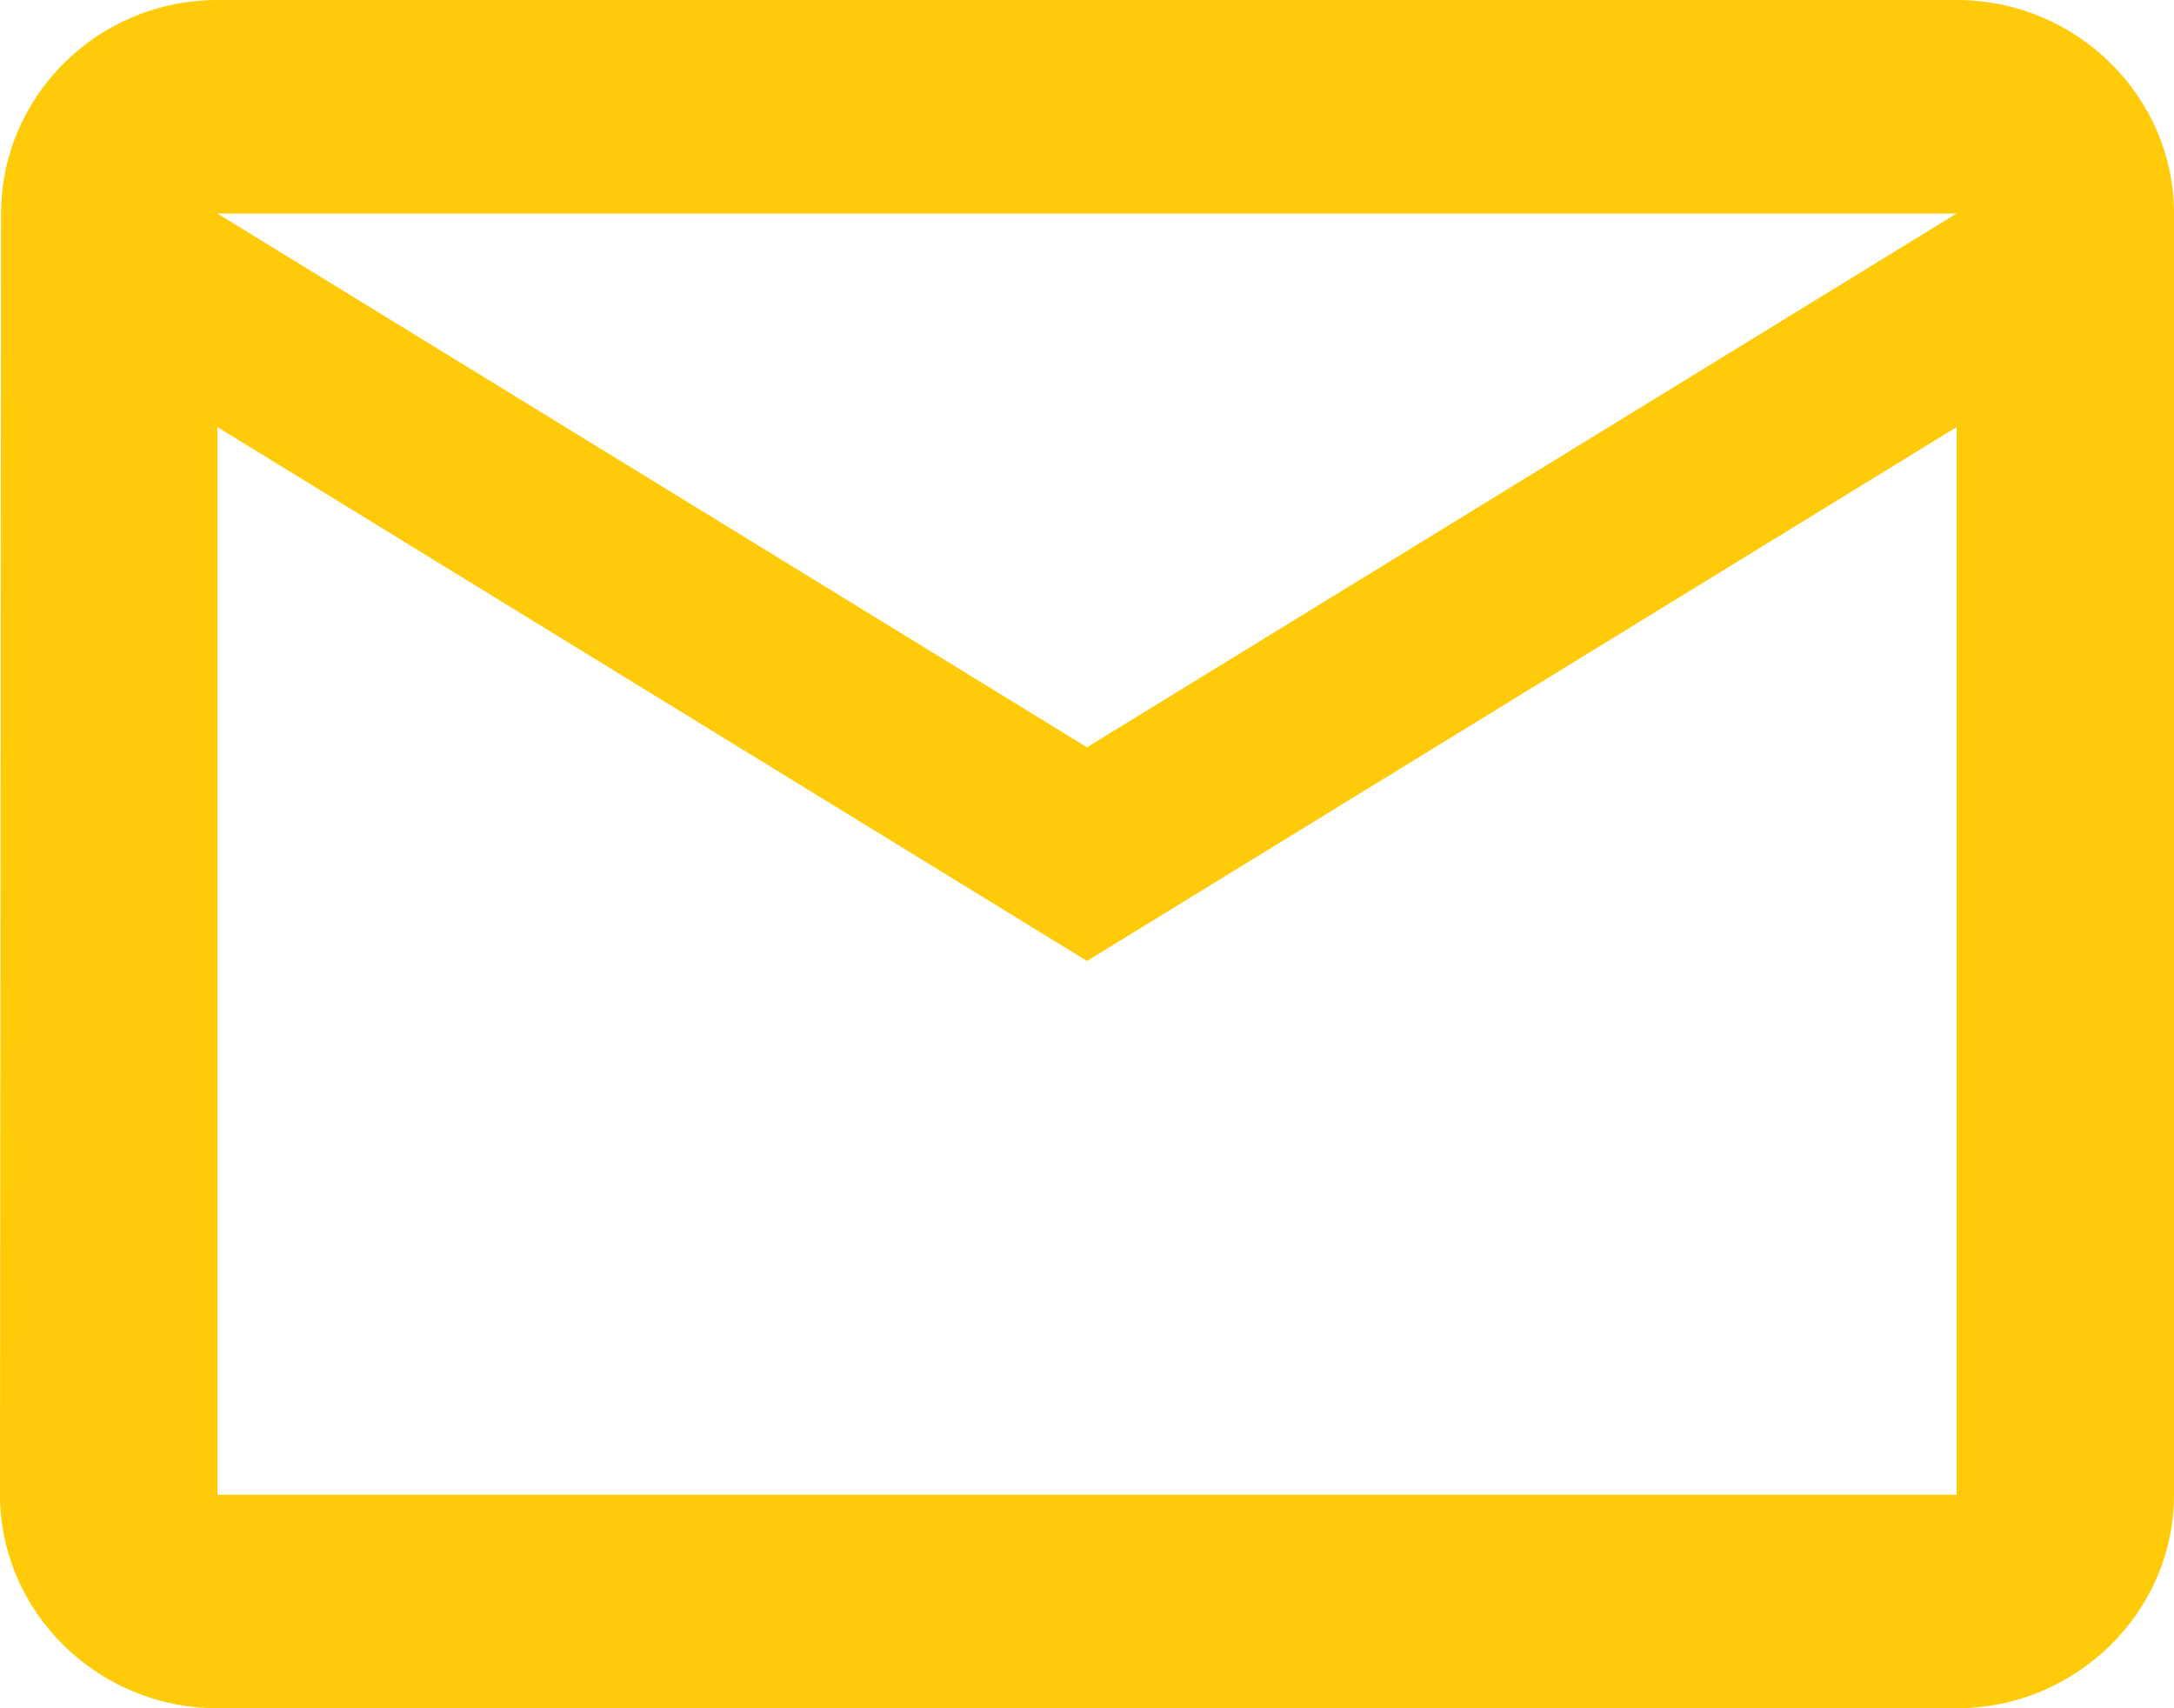 <svg width="14" height="11" viewBox="0 0 14 11" fill="none" xmlns="http://www.w3.org/2000/svg">
<path d="M12.6 0H1.4C0.63 0 0.007 0.619 0.007 1.375L0 9.625C0 10.381 0.63 11 1.4 11H12.6C13.37 11 14 10.381 14 9.625V1.375C14 0.619 13.37 0 12.6 0ZM12.6 9.625H1.4V2.75L7 6.188L12.6 2.75V9.625ZM7 4.812L1.4 1.375H12.6L7 4.812Z" fill="#FFCA08"/>
</svg>

